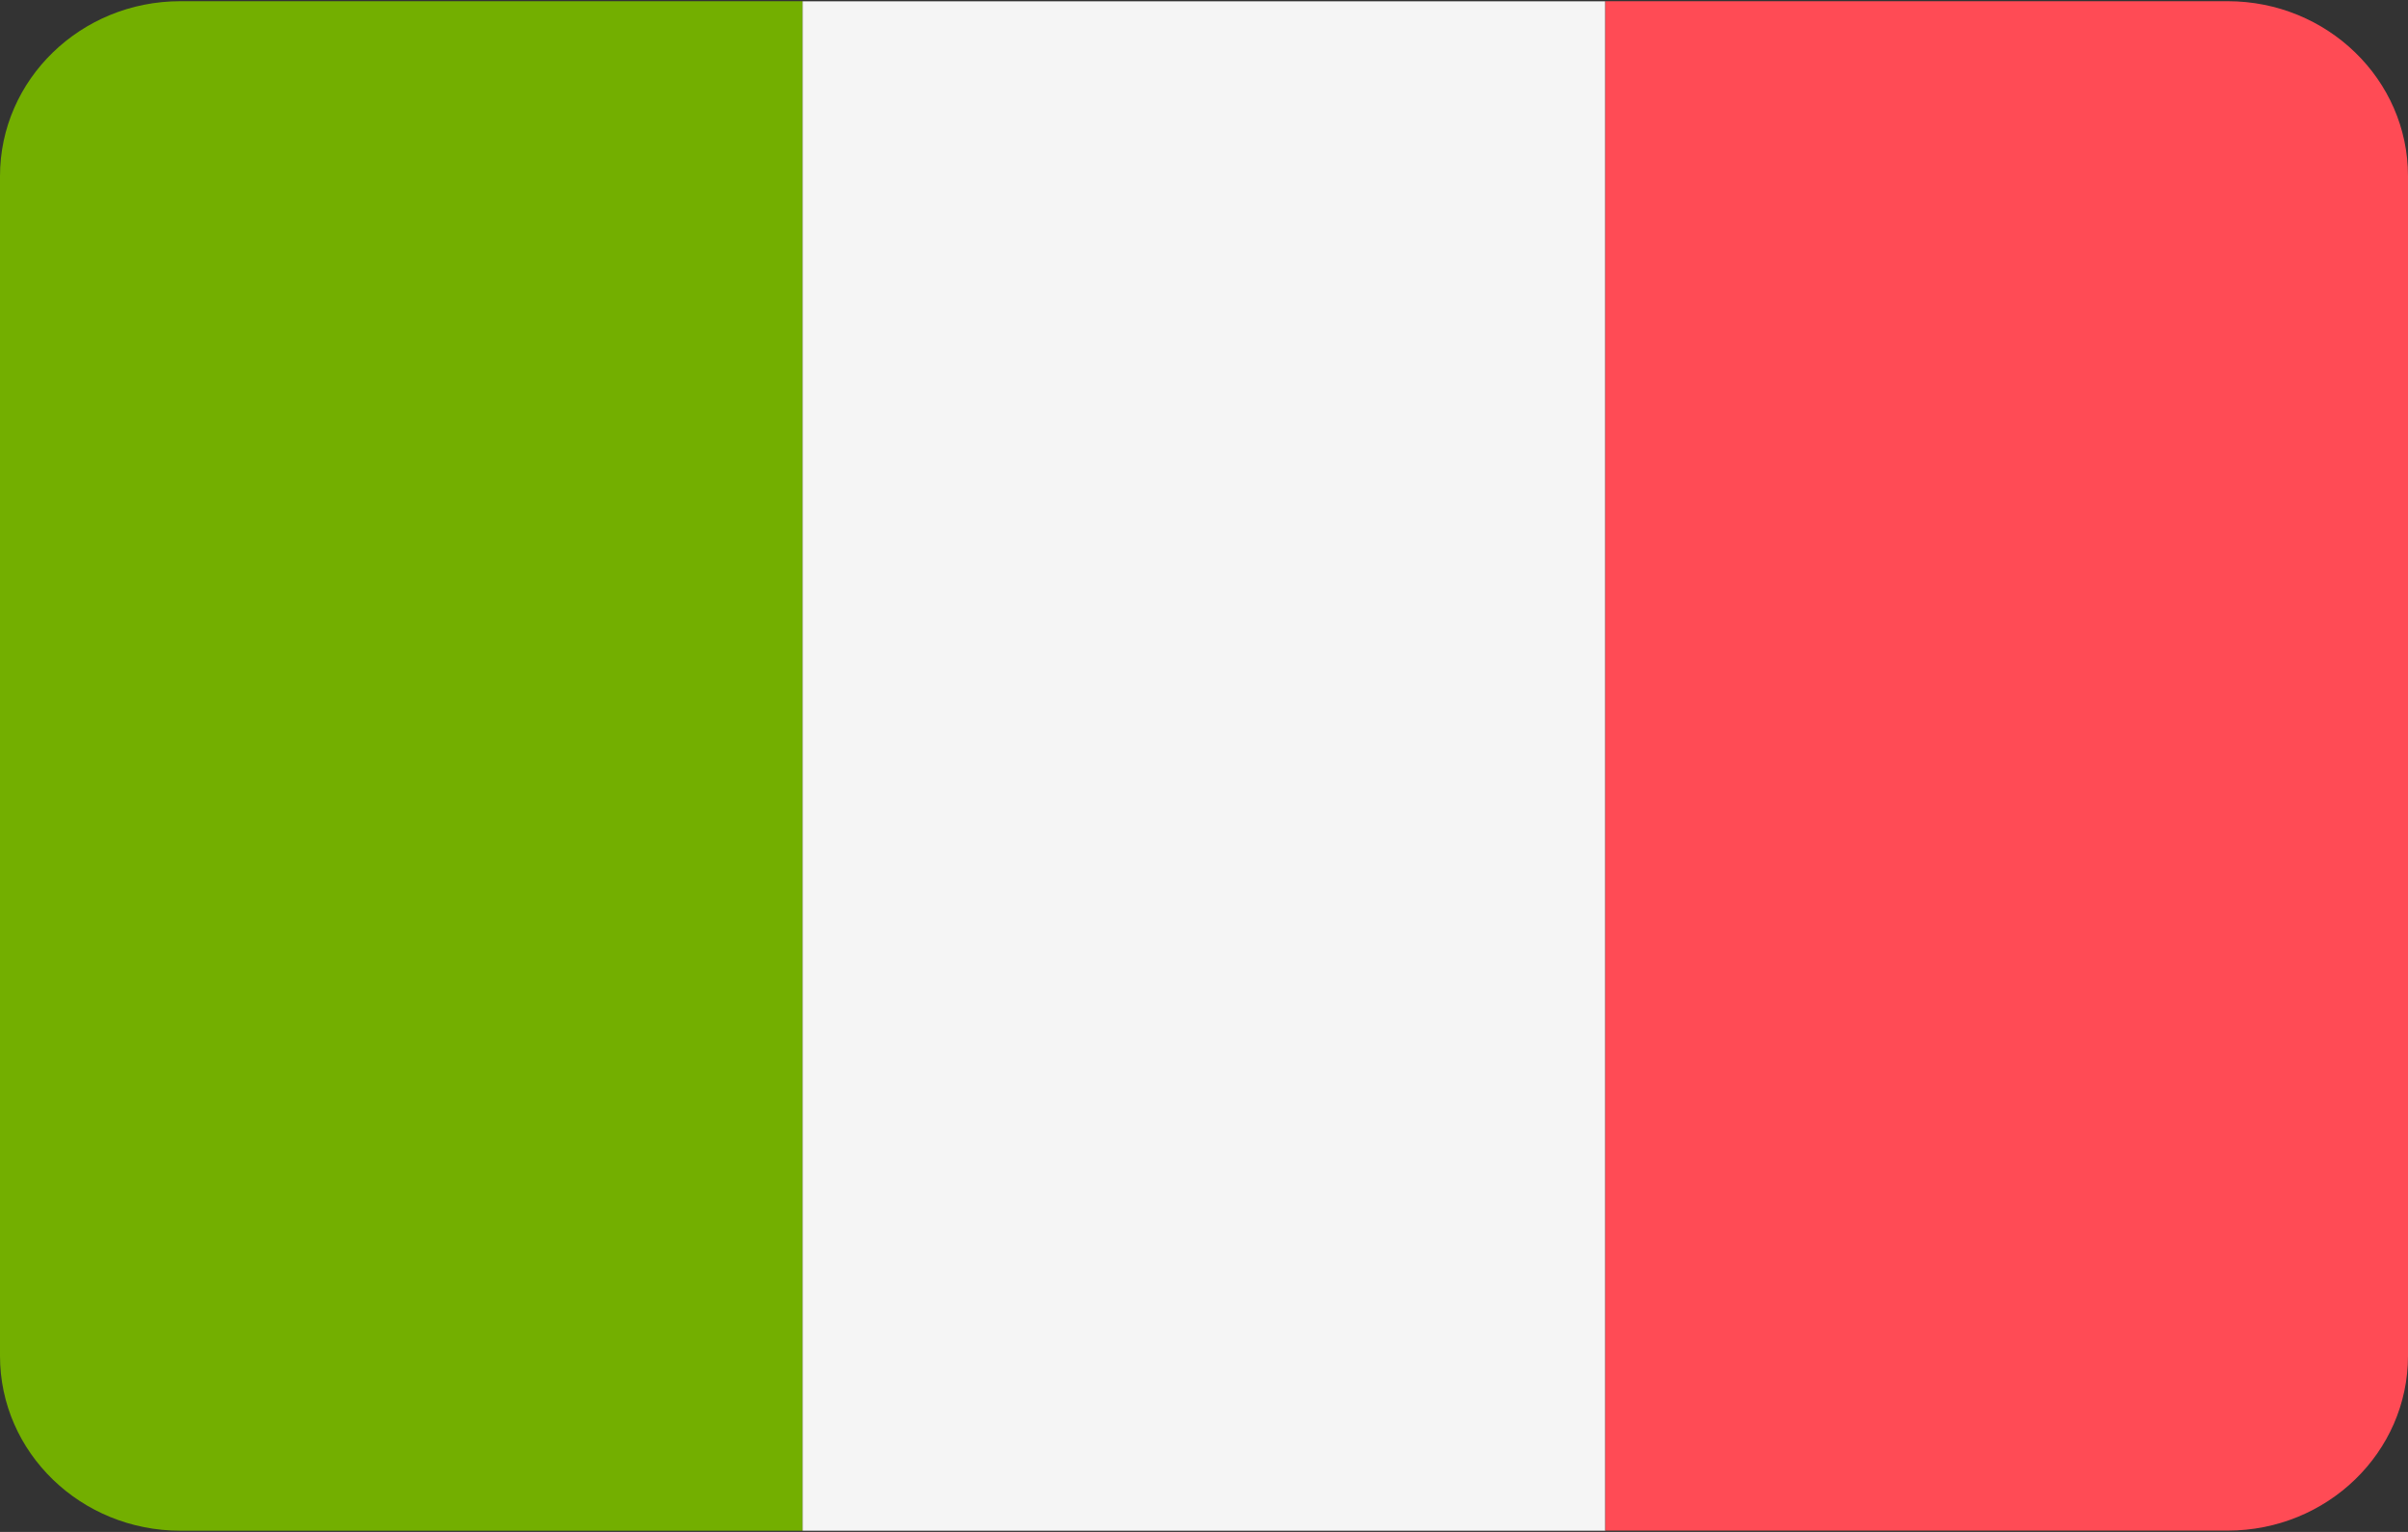 <svg width="22" height="14" viewBox="0 0 22 14" xmlns="http://www.w3.org/2000/svg">
    <rect x="0" y="0" width="22" height="14" fill="#333333" stroke="none"/>
    <title>
        it
    </title>
    <g fill-rule="nonzero" fill="none">
        <path d="M1.648.011C.738.011 0 .727 0 1.61v10.782c0 .882.738 1.597 1.648 1.597h5.685V.011H1.648z" fill="#73AF00"/>
        <path fill="#F5F5F5" d="M7.333.012h7.333v13.977H7.333z"/>
        <path d="M20.352.011h-5.685v13.977h5.685c.91 0 1.648-.715 1.648-1.597V1.609c0-.882-.738-1.598-1.648-1.598z" fill="#FF4B55"/>
    </g>
</svg>
